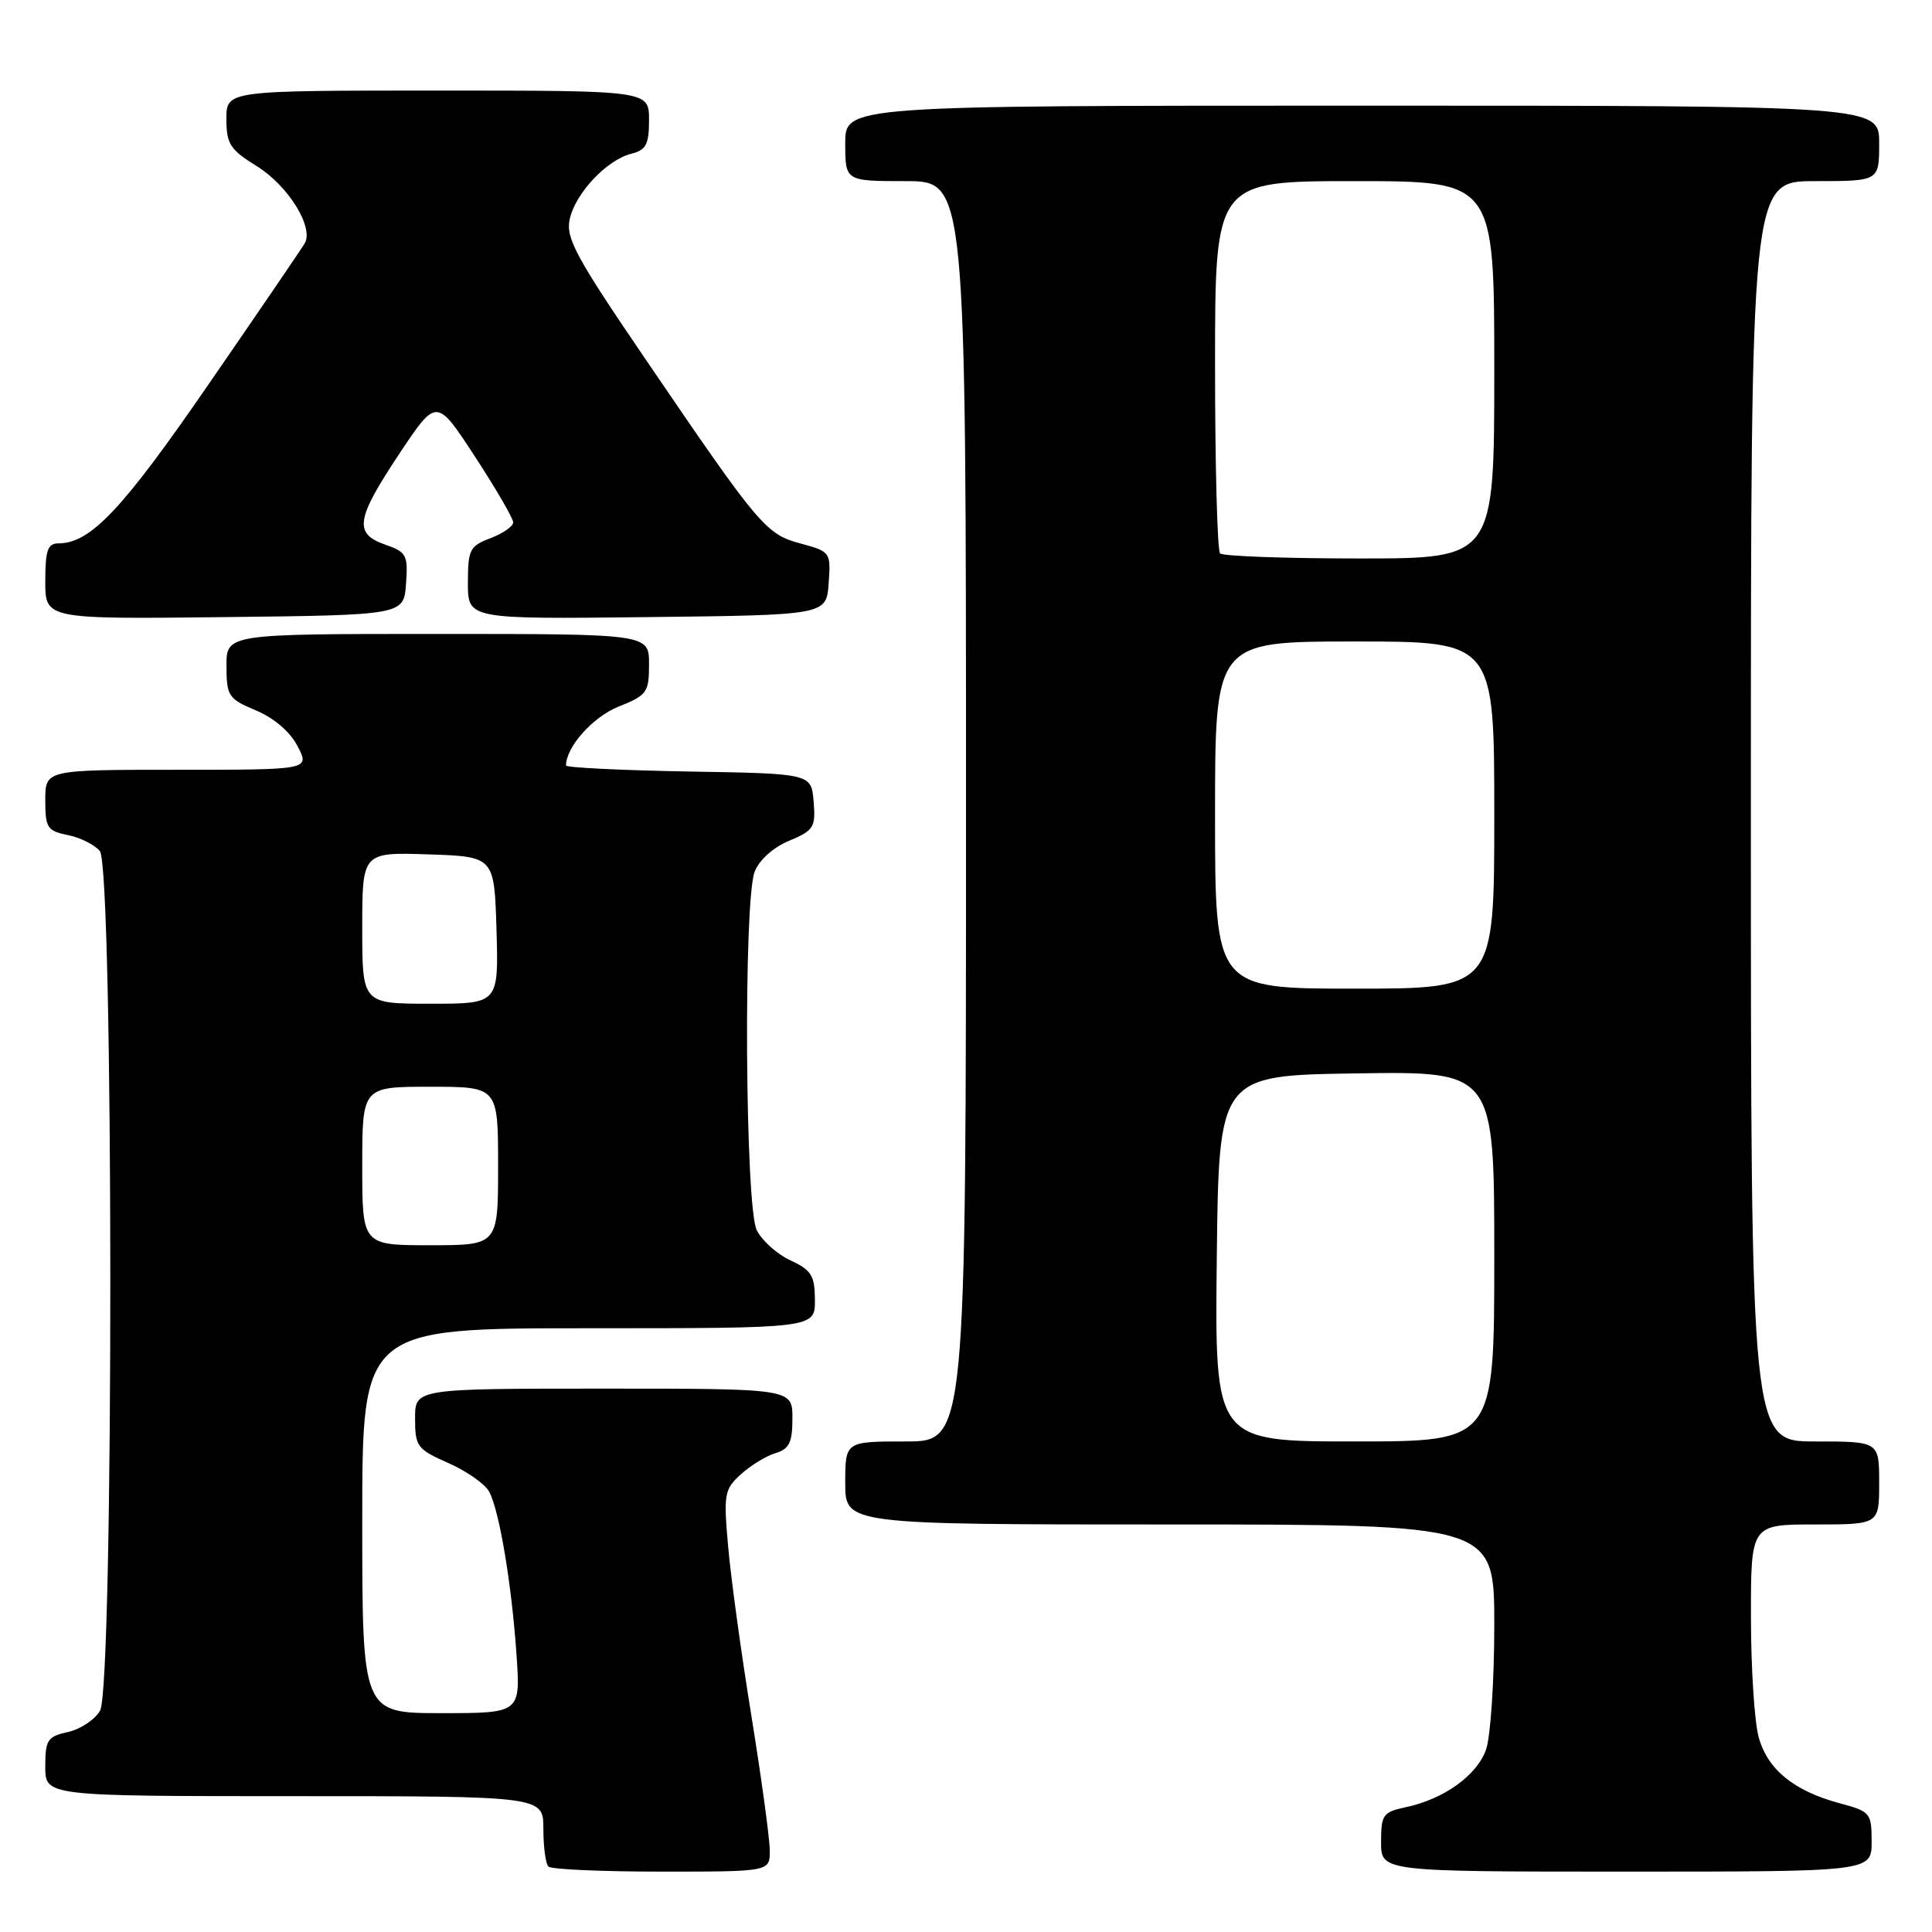 <?xml version="1.0" encoding="UTF-8" standalone="no"?>
<!DOCTYPE svg PUBLIC "-//W3C//DTD SVG 1.1//EN" "http://www.w3.org/Graphics/SVG/1.1/DTD/svg11.dtd" >
<svg xmlns="http://www.w3.org/2000/svg" xmlns:xlink="http://www.w3.org/1999/xlink" version="1.1" viewBox="0 0 256 256">
 <g >
 <path fill="currentColor"
d=" M 102.00 245.22 C 102.00 243.68 100.91 235.70 99.58 227.47 C 98.24 219.23 96.85 209.12 96.49 205.00 C 95.86 197.98 95.97 197.36 98.16 195.36 C 99.45 194.19 101.51 192.92 102.75 192.55 C 104.59 191.99 105.00 191.14 105.00 187.93 C 105.00 184.00 105.00 184.00 80.00 184.00 C 55.00 184.00 55.00 184.00 55.00 187.95 C 55.00 191.67 55.27 192.03 59.41 193.86 C 61.84 194.93 64.27 196.64 64.82 197.66 C 66.17 200.18 67.80 209.92 68.44 219.25 C 68.97 227.00 68.97 227.00 58.49 227.00 C 48.00 227.00 48.00 227.00 48.00 201.50 C 48.00 176.00 48.00 176.00 78.00 176.00 C 108.00 176.00 108.00 176.00 107.98 172.25 C 107.96 169.01 107.52 168.30 104.73 167.00 C 102.96 166.18 100.95 164.38 100.27 163.00 C 98.73 159.91 98.50 119.45 99.99 115.52 C 100.59 113.96 102.43 112.30 104.55 111.41 C 107.84 110.04 108.09 109.63 107.81 106.21 C 107.50 102.50 107.50 102.50 91.25 102.23 C 82.31 102.07 75.00 101.71 75.00 101.43 C 75.00 98.98 78.56 94.99 81.96 93.63 C 85.74 92.12 86.00 91.76 86.00 88.01 C 86.00 84.00 86.00 84.00 58.00 84.00 C 30.00 84.00 30.00 84.00 30.01 88.25 C 30.02 92.24 30.26 92.60 33.93 94.14 C 36.33 95.15 38.46 96.98 39.44 98.89 C 41.05 102.00 41.05 102.00 23.53 102.00 C 6.00 102.00 6.00 102.00 6.00 106.03 C 6.00 109.69 6.27 110.10 8.98 110.65 C 10.62 110.97 12.53 111.93 13.23 112.77 C 15.06 114.98 15.09 223.48 13.26 226.67 C 12.58 227.86 10.66 229.13 9.01 229.50 C 6.29 230.10 6.00 230.53 6.00 234.08 C 6.00 238.00 6.00 238.00 39.00 238.00 C 72.00 238.00 72.00 238.00 72.00 242.33 C 72.00 244.72 72.30 246.97 72.67 247.33 C 73.03 247.70 79.78 248.00 87.67 248.00 C 102.00 248.00 102.00 248.00 102.00 245.22 Z  M 248.00 244.04 C 248.00 240.23 247.84 240.03 243.76 238.94 C 237.69 237.30 234.23 234.48 233.04 230.21 C 232.47 228.17 232.01 220.99 232.01 214.25 C 232.00 202.00 232.00 202.00 240.50 202.00 C 249.00 202.00 249.00 202.00 249.00 196.50 C 249.00 191.00 249.00 191.00 240.50 191.00 C 232.00 191.00 232.00 191.00 232.00 107.50 C 232.00 24.00 232.00 24.00 240.50 24.00 C 249.00 24.00 249.00 24.00 249.00 19.00 C 249.00 14.00 249.00 14.00 180.50 14.00 C 112.00 14.00 112.00 14.00 112.00 19.00 C 112.00 24.00 112.00 24.00 120.00 24.00 C 128.00 24.00 128.00 24.00 128.00 107.50 C 128.00 191.00 128.00 191.00 120.00 191.00 C 112.00 191.00 112.00 191.00 112.00 196.50 C 112.00 202.00 112.00 202.00 155.00 202.00 C 198.00 202.00 198.00 202.00 198.00 215.35 C 198.00 222.69 197.51 230.11 196.91 231.82 C 195.72 235.24 191.32 238.40 186.25 239.47 C 183.25 240.11 183.00 240.46 183.00 244.08 C 183.00 248.00 183.00 248.00 215.50 248.00 C 248.00 248.00 248.00 248.00 248.00 244.04 Z  M 53.80 77.37 C 54.08 73.55 53.87 73.15 51.05 72.17 C 46.85 70.70 47.15 68.79 52.93 60.10 C 57.85 52.71 57.85 52.71 62.92 60.48 C 65.72 64.76 68.00 68.69 68.00 69.22 C 68.00 69.74 66.65 70.68 65.00 71.31 C 62.24 72.35 62.00 72.82 62.00 77.24 C 62.00 82.04 62.00 82.04 85.75 81.77 C 109.50 81.50 109.50 81.50 109.80 77.30 C 110.10 73.18 110.04 73.09 106.12 72.03 C 101.47 70.78 100.65 69.80 85.61 47.71 C 76.29 34.04 74.94 31.54 75.49 29.04 C 76.25 25.59 80.39 21.19 83.66 20.37 C 85.61 19.88 86.00 19.14 86.00 15.89 C 86.00 12.00 86.00 12.00 58.00 12.00 C 30.00 12.00 30.00 12.00 30.00 15.76 C 30.00 19.08 30.48 19.82 34.00 22.00 C 38.18 24.58 41.63 30.14 40.37 32.26 C 39.97 32.94 34.27 41.30 27.70 50.83 C 16.22 67.52 12.00 71.99 7.75 72.00 C 6.32 72.00 6.00 72.91 6.00 77.02 C 6.00 82.04 6.00 82.04 29.75 81.77 C 53.50 81.50 53.50 81.50 53.80 77.37 Z  M 48.00 154.50 C 48.00 144.00 48.00 144.00 57.00 144.00 C 66.00 144.00 66.00 144.00 66.00 154.50 C 66.00 165.00 66.00 165.00 57.00 165.00 C 48.00 165.00 48.00 165.00 48.00 154.50 Z  M 48.00 122.96 C 48.00 112.92 48.00 112.92 56.75 113.21 C 65.50 113.50 65.50 113.50 65.79 123.25 C 66.07 133.00 66.07 133.00 57.04 133.00 C 48.00 133.00 48.00 133.00 48.00 122.96 Z  M 161.23 166.75 C 161.50 142.50 161.50 142.50 179.75 142.23 C 198.00 141.95 198.00 141.95 198.00 166.48 C 198.00 191.00 198.00 191.00 179.48 191.00 C 160.96 191.00 160.96 191.00 161.23 166.75 Z  M 161.00 108.00 C 161.00 85.00 161.00 85.00 179.50 85.00 C 198.00 85.00 198.00 85.00 198.00 108.00 C 198.00 131.00 198.00 131.00 179.50 131.00 C 161.00 131.00 161.00 131.00 161.00 108.00 Z  M 161.67 73.33 C 161.30 72.97 161.00 61.72 161.00 48.33 C 161.00 24.00 161.00 24.00 179.50 24.00 C 198.00 24.00 198.00 24.00 198.00 49.00 C 198.00 74.00 198.00 74.00 180.17 74.00 C 170.36 74.00 162.03 73.70 161.67 73.33 Z "/>
</g>
</svg>
